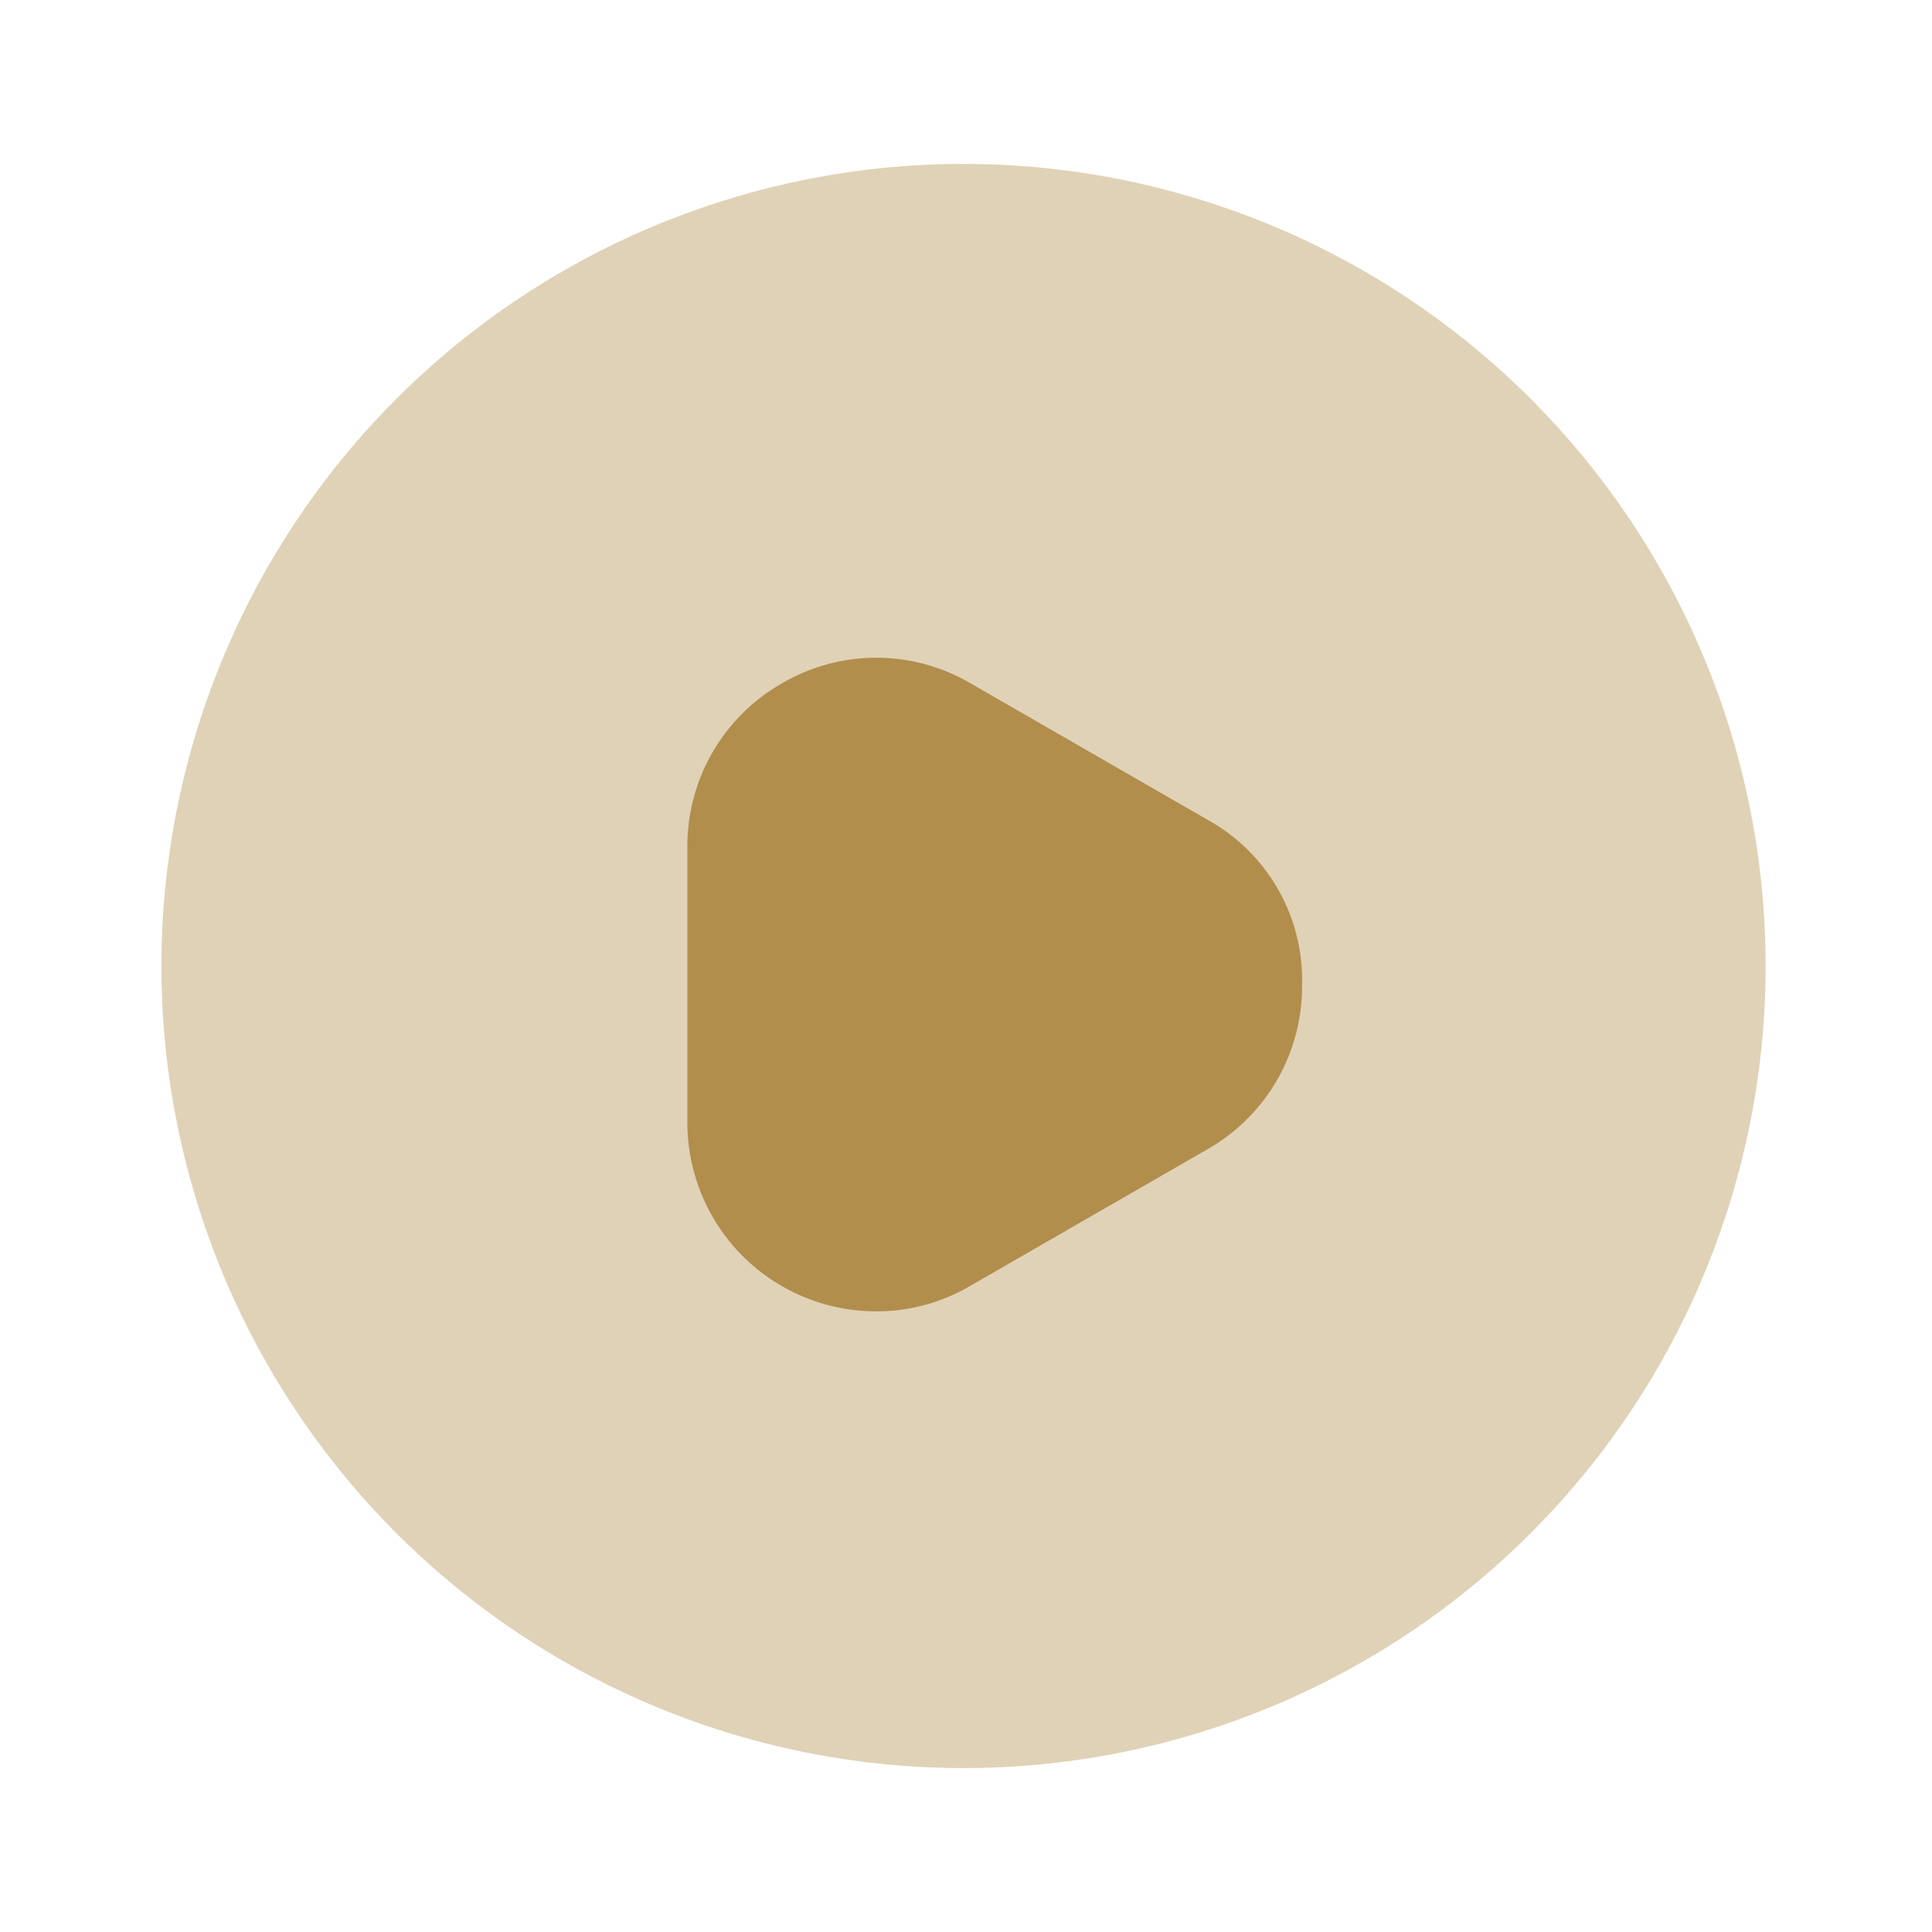 <svg xmlns="http://www.w3.org/2000/svg" width="50" height="50" viewBox="0 0 50 50">
  <g id="Group_28" data-name="Group 28" transform="translate(-822.908 -276)">
    <g id="play-circle_bulk" data-name="play-circle/bulk" transform="translate(822.908 276)">
      <g id="vuesax_bulk_play-circle" data-name="vuesax/bulk/play-circle">
        <g id="play-circle">
          <path id="Vector" d="M41.515,20.758A20.758,20.758,0,1,1,20.758,0,20.758,20.758,0,0,1,41.515,20.758Z" transform="translate(4.179 4.242)" fill="#b28e4d" opacity="0.4"/>
          <path id="Vector-2" data-name="Vector" d="M13.491,4.21,7.339.668a4.826,4.826,0,0,0-4.9,0A4.846,4.846,0,0,0,0,4.91v7.106a4.888,4.888,0,0,0,4.879,4.9,4.79,4.79,0,0,0,2.439-.658l6.151-3.542a4.846,4.846,0,0,0,2.439-4.242A4.734,4.734,0,0,0,13.491,4.21Z" transform="translate(17.789 17.022)" fill="#b28e4d"/>
          <path id="Vector-3" data-name="Vector" d="M0,0H50V50H0Z" fill="none" opacity="0"/>
        </g>
      </g>
    </g>
  </g>
</svg>

